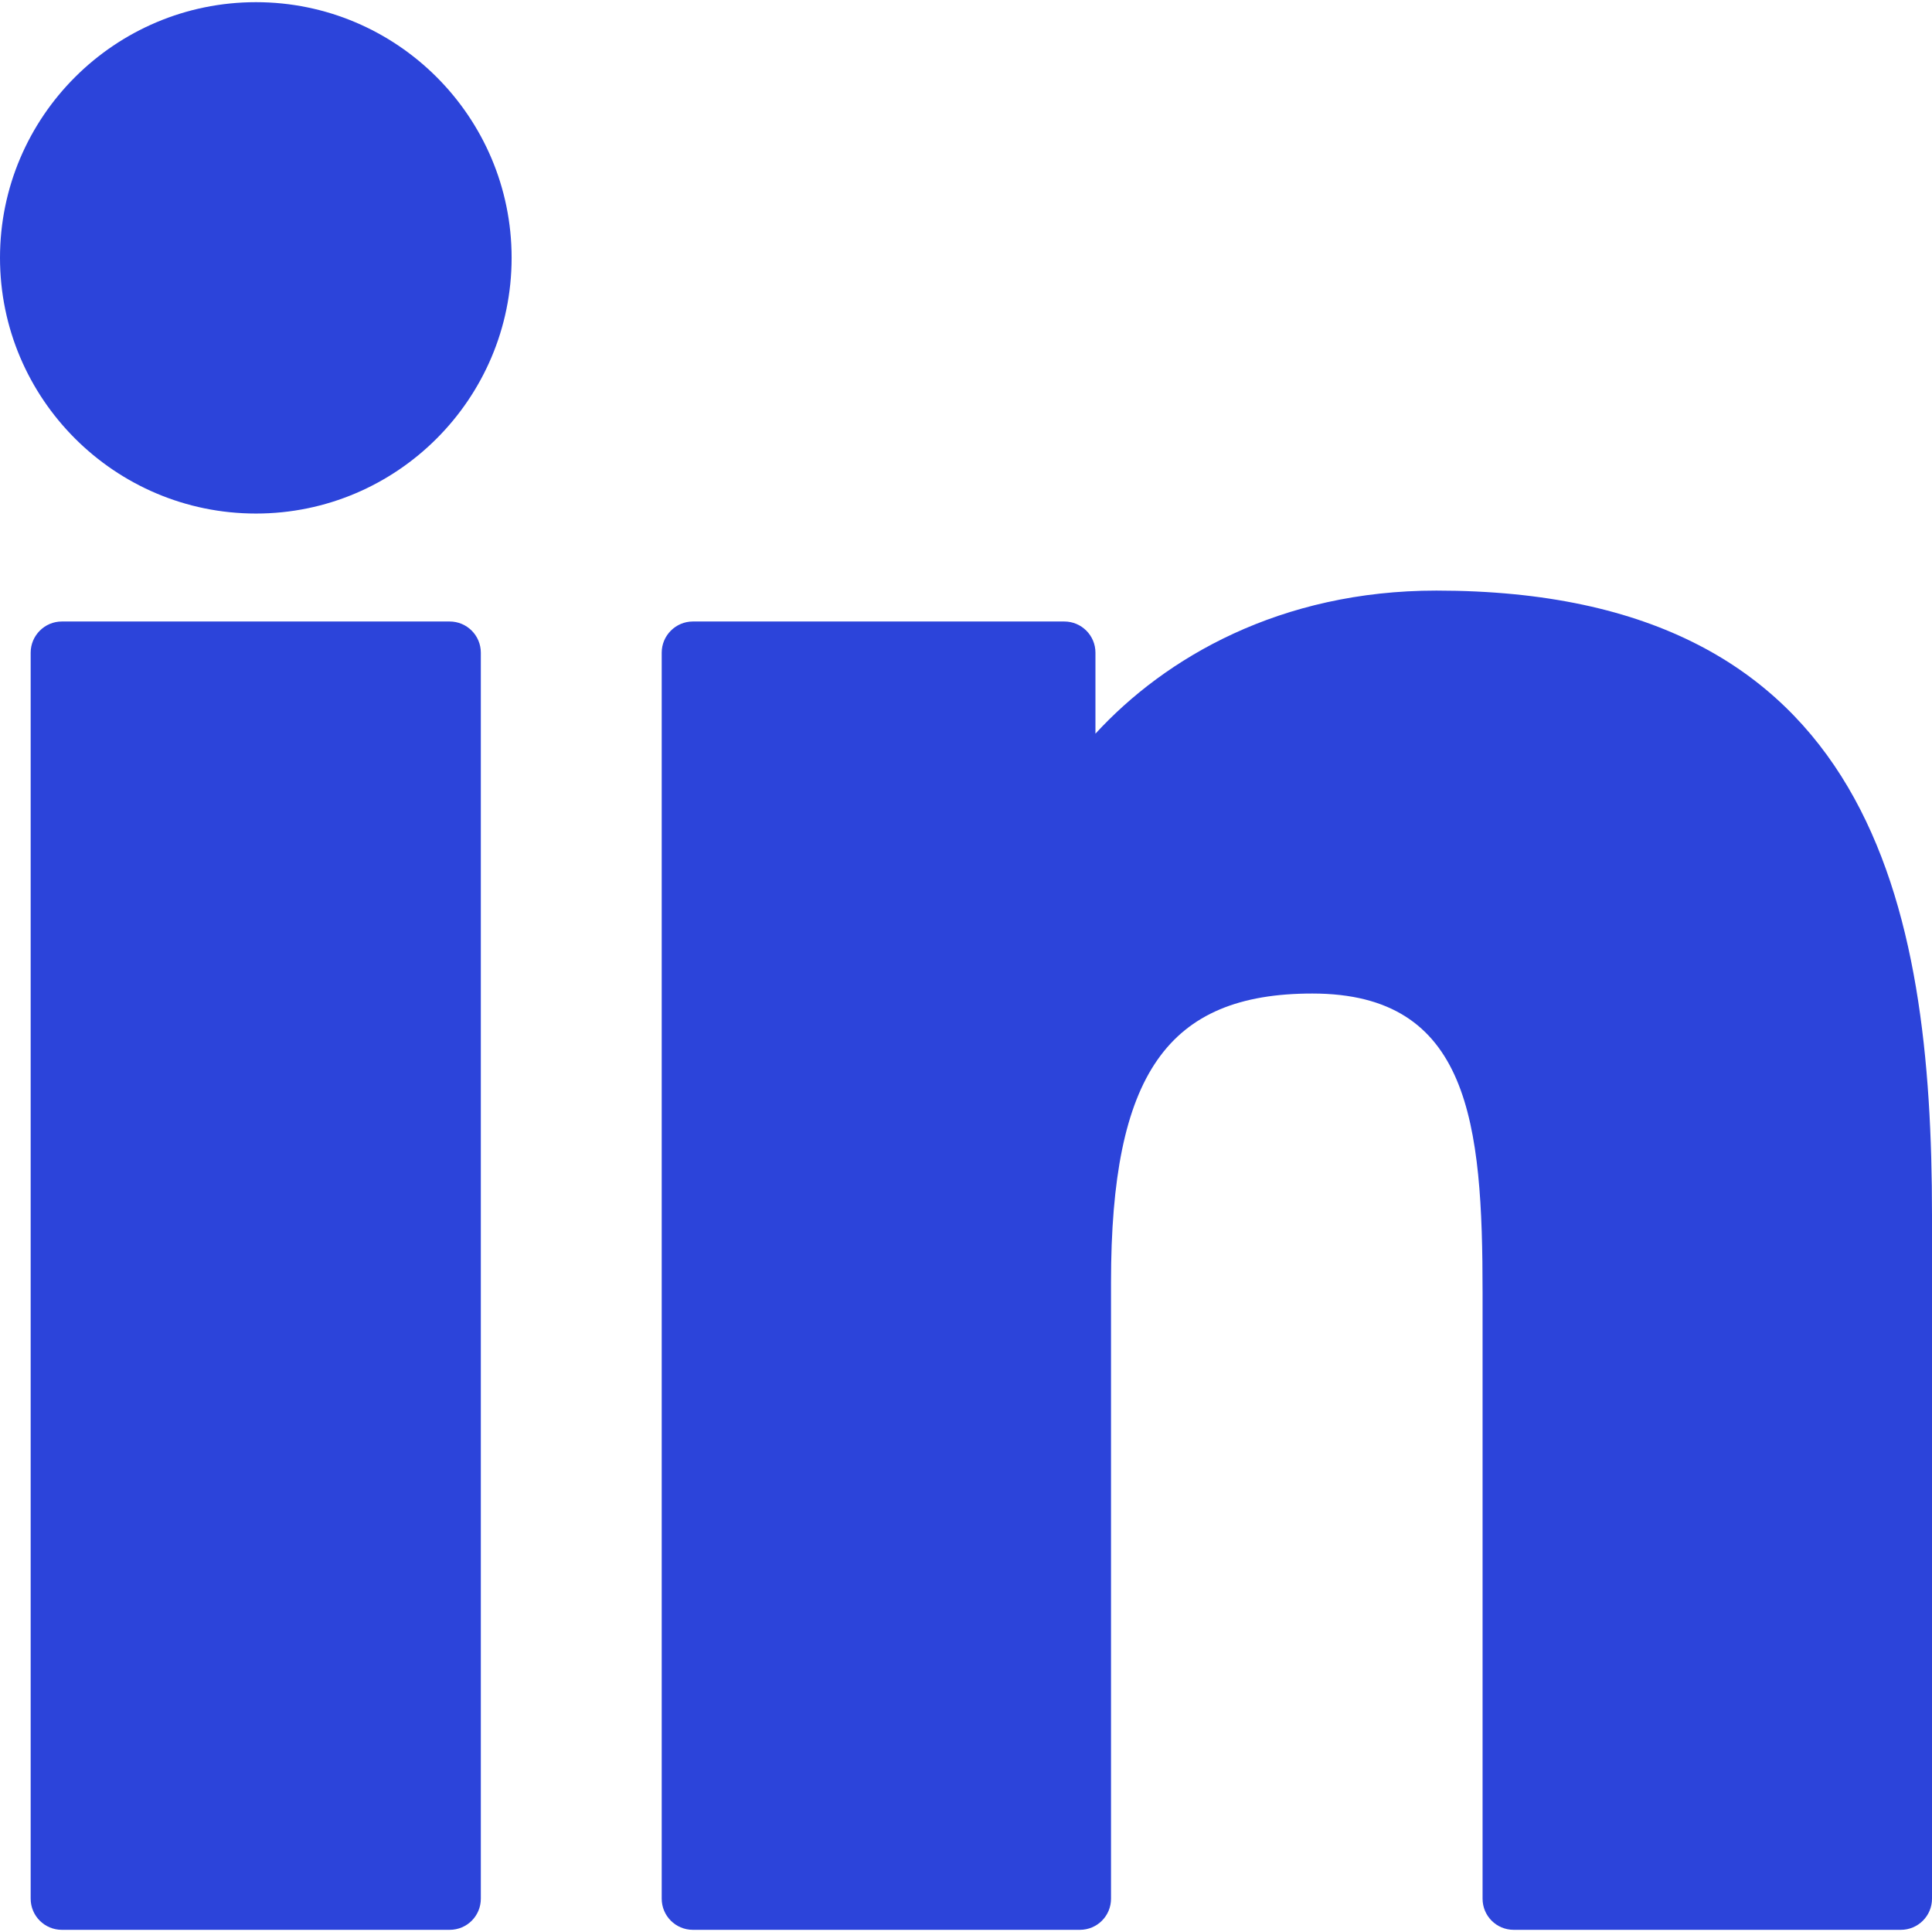 <svg width="16" height="16" viewBox="0 0 16 16" fill="none" xmlns="http://www.w3.org/2000/svg">
<g clip-path="url(#clip0_12_371)">
<path d="M3.724 5.147H0.512C0.37 5.147 0.254 5.263 0.254 5.405V15.724C0.254 15.867 0.37 15.982 0.512 15.982H3.724C3.867 15.982 3.982 15.867 3.982 15.724V5.405C3.982 5.263 3.867 5.147 3.724 5.147Z" fill="#2C44DA"/>
<path d="M2.12 0.018C0.951 0.018 0 0.967 0 2.135C0 3.303 0.951 4.253 2.12 4.253C3.287 4.253 4.237 3.303 4.237 2.135C4.237 0.967 3.287 0.018 2.12 0.018Z" fill="#2C44DA"/>
<path d="M11.895 4.891C10.604 4.891 9.651 5.445 9.072 6.076V5.405C9.072 5.263 8.957 5.147 8.814 5.147H5.738C5.596 5.147 5.48 5.263 5.48 5.405V15.724C5.48 15.867 5.596 15.982 5.738 15.982H8.943C9.086 15.982 9.201 15.867 9.201 15.724V10.619C9.201 8.898 9.669 8.228 10.868 8.228C12.174 8.228 12.278 9.303 12.278 10.707V15.724C12.278 15.867 12.393 15.982 12.536 15.982H15.742C15.884 15.982 16 15.867 16 15.724V10.064C16 7.506 15.512 4.891 11.895 4.891Z" fill="#2C44DA"/>
</g>
<defs>
<clipPath id="clip0_12_371">
<rect width="16" height="16" fill="white"/>
</clipPath>
</defs>
</svg>
